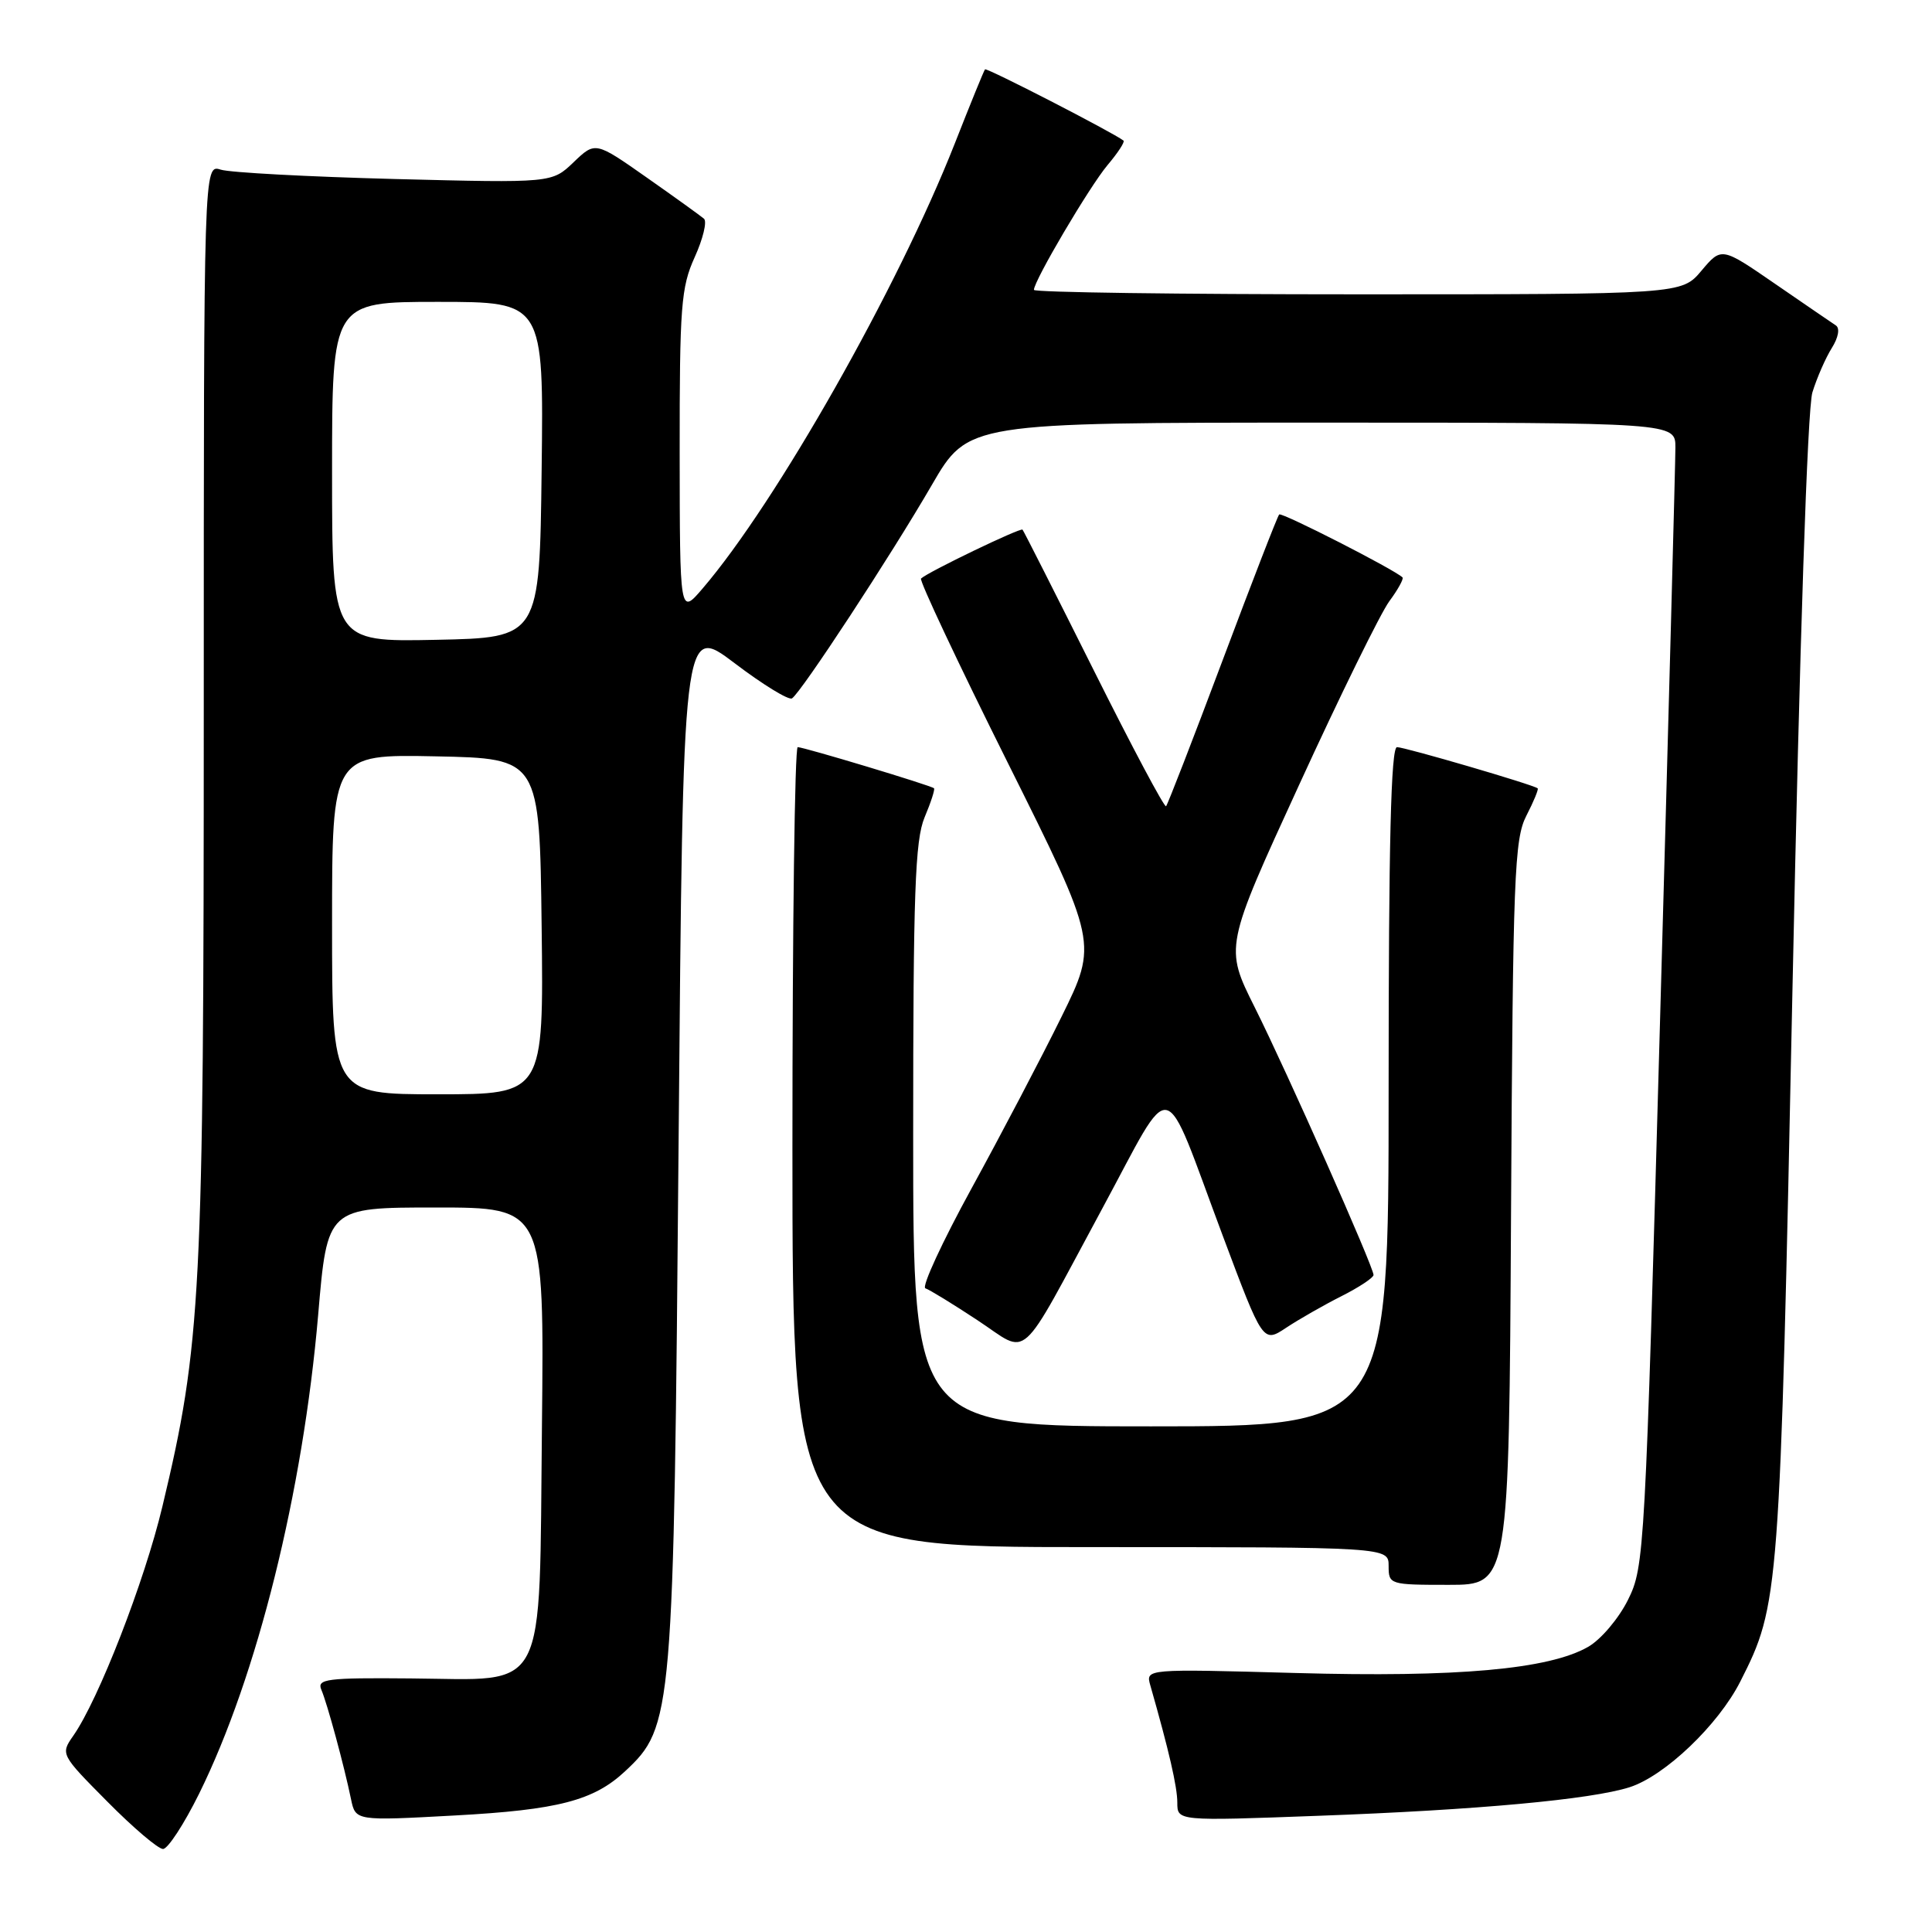 <?xml version="1.0" encoding="UTF-8" standalone="no"?>
<!DOCTYPE svg PUBLIC "-//W3C//DTD SVG 1.1//EN" "http://www.w3.org/Graphics/SVG/1.1/DTD/svg11.dtd" >
<svg xmlns="http://www.w3.org/2000/svg" xmlns:xlink="http://www.w3.org/1999/xlink" version="1.1" viewBox="0 0 256 256">
 <g >
 <path fill="currentColor"
d=" M 26.38 237.68 C 34.09 222.07 40.14 197.72 42.16 174.21 C 43.37 160.00 43.37 160.00 57.74 160.00 C 72.11 160.00 72.11 160.00 71.81 188.97 C 71.42 225.13 72.77 222.55 54.41 222.40 C 43.28 222.30 41.97 222.47 42.58 223.90 C 43.36 225.71 45.62 234.05 46.51 238.39 C 47.11 241.28 47.11 241.28 60.27 240.56 C 73.94 239.82 78.67 238.59 82.83 234.70 C 89.16 228.78 89.27 227.51 89.92 151.10 C 90.50 82.70 90.50 82.70 97.32 87.86 C 101.07 90.71 104.50 92.81 104.94 92.54 C 106.13 91.80 118.02 73.67 123.48 64.25 C 128.27 56.00 128.27 56.00 175.13 56.00 C 222.00 56.00 222.00 56.00 222.00 59.29 C 222.00 61.09 221.09 95.18 219.97 135.04 C 217.99 205.86 217.90 207.60 215.72 211.98 C 214.49 214.46 212.13 217.25 210.43 218.22 C 205.22 221.20 193.08 222.28 171.65 221.68 C 151.80 221.13 151.80 221.13 152.42 223.31 C 154.90 231.99 156.00 236.76 156.00 238.86 C 156.00 241.30 156.00 241.30 174.75 240.60 C 195.77 239.83 210.82 238.44 215.92 236.82 C 220.59 235.33 227.68 228.57 230.60 222.81 C 235.77 212.60 235.84 211.70 237.51 131.16 C 238.47 84.94 239.50 54.14 240.15 52.00 C 240.74 50.08 241.90 47.43 242.72 46.12 C 243.60 44.72 243.82 43.49 243.26 43.12 C 242.74 42.78 239.12 40.30 235.21 37.61 C 228.11 32.72 228.11 32.72 225.46 35.86 C 222.82 39.00 222.82 39.00 179.91 39.00 C 156.31 39.00 137.00 38.74 137.00 38.41 C 137.00 37.20 144.36 24.73 146.75 21.88 C 148.13 20.25 149.08 18.79 148.87 18.63 C 147.46 17.54 130.74 8.94 130.52 9.19 C 130.37 9.36 128.57 13.78 126.52 19.00 C 119.00 38.11 102.86 66.60 93.08 78.00 C 90.08 81.50 90.08 81.50 90.06 60.00 C 90.05 40.59 90.24 38.07 92.05 34.08 C 93.15 31.65 93.71 29.35 93.28 28.98 C 92.85 28.61 89.44 26.15 85.69 23.52 C 78.88 18.74 78.88 18.74 76.00 21.50 C 73.13 24.25 73.13 24.25 52.31 23.72 C 40.87 23.42 30.49 22.87 29.25 22.48 C 27.00 21.77 27.00 21.77 27.00 93.83 C 27.00 171.53 26.66 178.14 21.52 199.61 C 19.15 209.56 13.05 225.24 9.70 230.01 C 8.01 232.43 8.05 232.50 14.22 238.72 C 17.64 242.18 20.96 245.00 21.60 245.00 C 22.24 245.00 24.39 241.70 26.38 237.68 Z  M 200.22 160.75 C 200.47 116.10 200.66 111.18 202.25 108.09 C 203.22 106.21 203.89 104.58 203.75 104.46 C 203.22 103.99 186.15 99.00 185.11 99.00 C 184.31 99.00 184.00 111.81 184.00 144.00 C 184.00 189.00 184.00 189.00 152.50 189.00 C 121.00 189.00 121.00 189.00 121.00 150.47 C 121.00 118.33 121.25 111.33 122.51 108.31 C 123.35 106.32 123.91 104.58 123.76 104.45 C 123.38 104.08 106.52 99.00 105.70 99.00 C 105.31 99.00 105.00 122.85 105.00 152.00 C 105.00 205.00 105.00 205.00 144.50 205.00 C 184.00 205.00 184.00 205.00 184.00 207.50 C 184.00 209.96 184.14 210.00 191.97 210.00 C 199.95 210.00 199.95 210.00 200.22 160.75 Z  M 146.05 160.15 C 155.67 142.35 153.86 141.94 162.02 163.74 C 167.35 177.97 167.35 177.97 170.43 175.93 C 172.12 174.81 175.41 172.93 177.75 171.75 C 180.09 170.57 182.00 169.30 182.00 168.94 C 182.00 167.86 170.55 142.06 166.26 133.48 C 162.27 125.50 162.27 125.50 172.14 104.00 C 177.56 92.17 182.94 81.23 184.09 79.67 C 185.24 78.12 186.02 76.69 185.84 76.51 C 184.78 75.47 169.83 67.84 169.50 68.17 C 169.28 68.38 165.91 77.08 162.00 87.50 C 158.09 97.92 154.72 106.61 154.51 106.83 C 154.29 107.04 149.99 98.95 144.95 88.86 C 139.90 78.76 135.65 70.36 135.49 70.18 C 135.22 69.89 123.01 75.76 122.04 76.66 C 121.79 76.90 126.95 87.87 133.52 101.04 C 145.46 124.98 145.46 124.98 140.65 134.74 C 138.01 140.11 132.65 150.32 128.75 157.44 C 124.85 164.56 122.09 170.53 122.62 170.71 C 123.15 170.88 126.25 172.78 129.51 174.93 C 136.53 179.54 134.69 181.19 146.05 160.15 Z  M 44.00 122.47 C 44.00 99.94 44.00 99.94 57.75 100.22 C 71.50 100.50 71.50 100.50 71.77 122.75 C 72.04 145.00 72.04 145.00 58.02 145.00 C 44.00 145.00 44.00 145.00 44.00 122.47 Z  M 44.00 62.53 C 44.00 40.00 44.00 40.00 58.02 40.00 C 72.04 40.00 72.04 40.00 71.77 62.25 C 71.50 84.50 71.50 84.50 57.75 84.78 C 44.00 85.06 44.00 85.06 44.00 62.53 Z "/>
</g>
</svg>